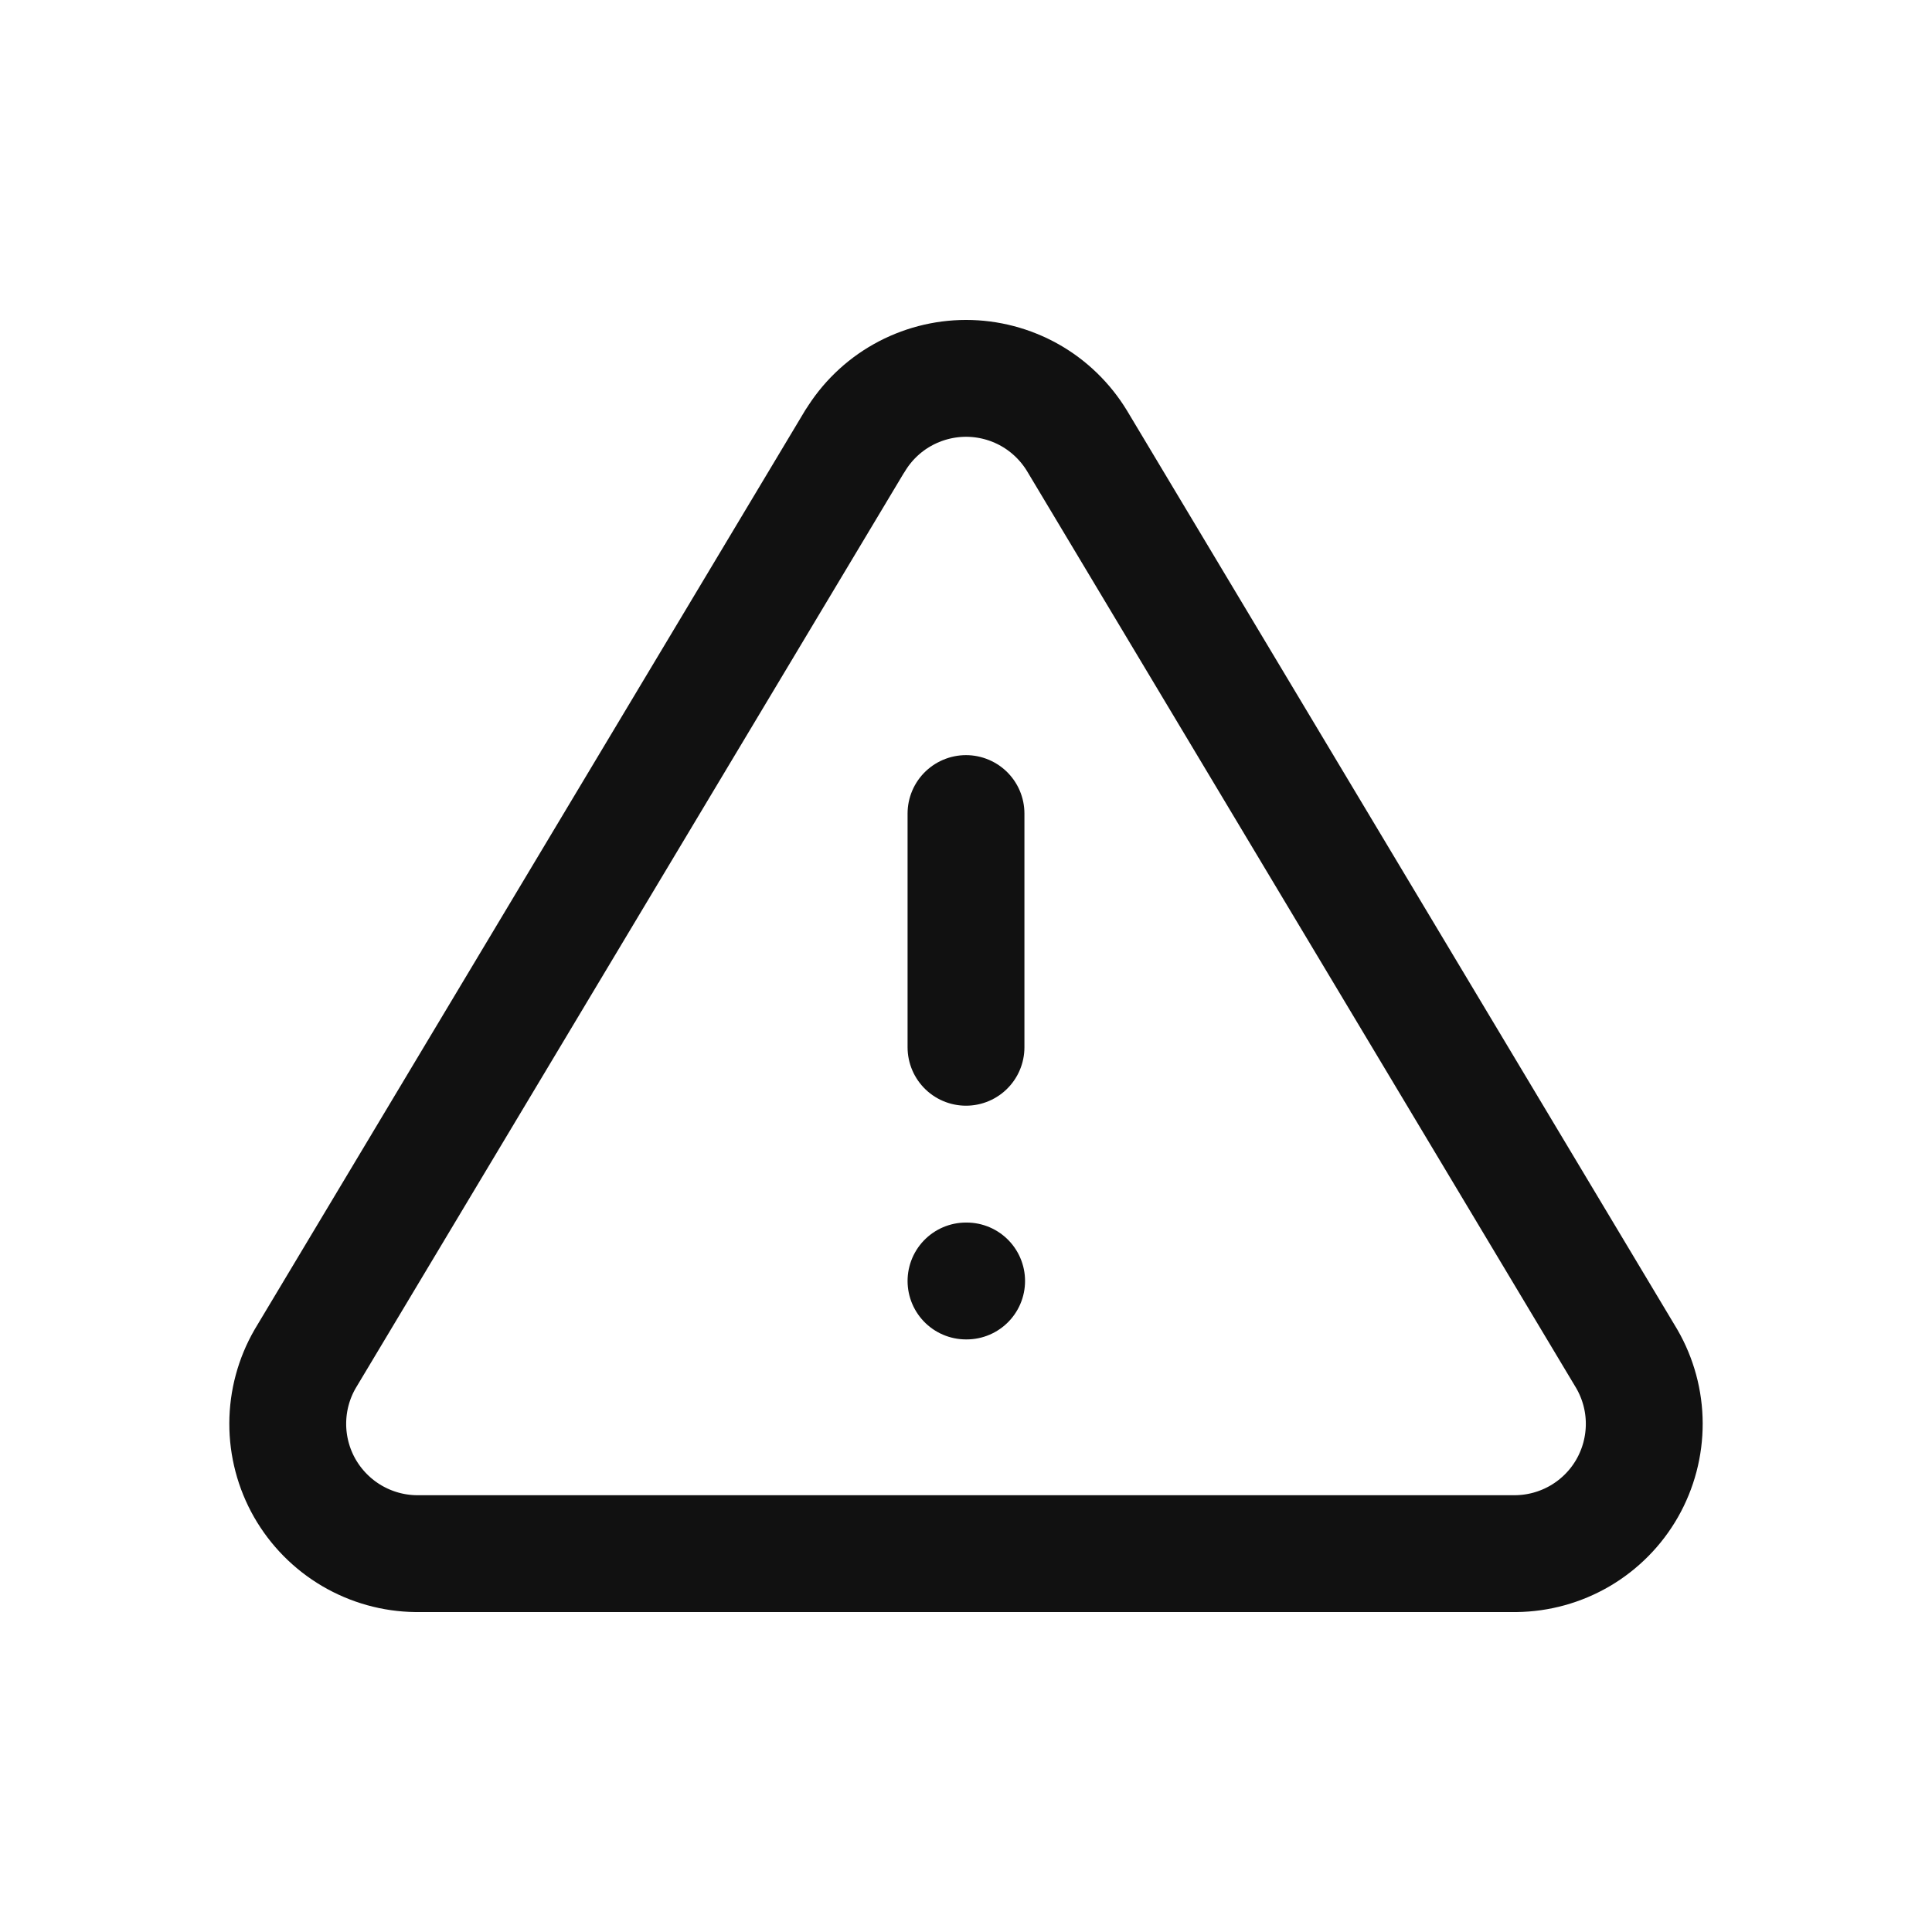 <svg width="31" height="31" viewBox="0 0 31 31" fill="none" xmlns="http://www.w3.org/2000/svg">
<path d="M15.5 20.554H15.51M15.5 13.054V16.804M13.718 7.075L4.896 21.804C4.714 22.119 4.618 22.476 4.617 22.84C4.616 23.203 4.71 23.561 4.89 23.877C5.071 24.193 5.33 24.456 5.644 24.641C5.957 24.825 6.313 24.925 6.677 24.929H24.322C24.686 24.925 25.042 24.826 25.356 24.642C25.67 24.457 25.93 24.194 26.11 23.878C26.29 23.561 26.384 23.204 26.383 22.84C26.382 22.476 26.285 22.119 26.103 21.804L17.282 7.075C17.096 6.769 16.835 6.515 16.523 6.339C16.211 6.164 15.859 6.071 15.501 6.071C15.143 6.071 14.791 6.164 14.479 6.339C14.166 6.515 13.905 6.769 13.72 7.075" stroke="#111111" stroke-width="1.875" stroke-miterlimit="10" stroke-linecap="round" stroke-linejoin="round"/>
</svg>
